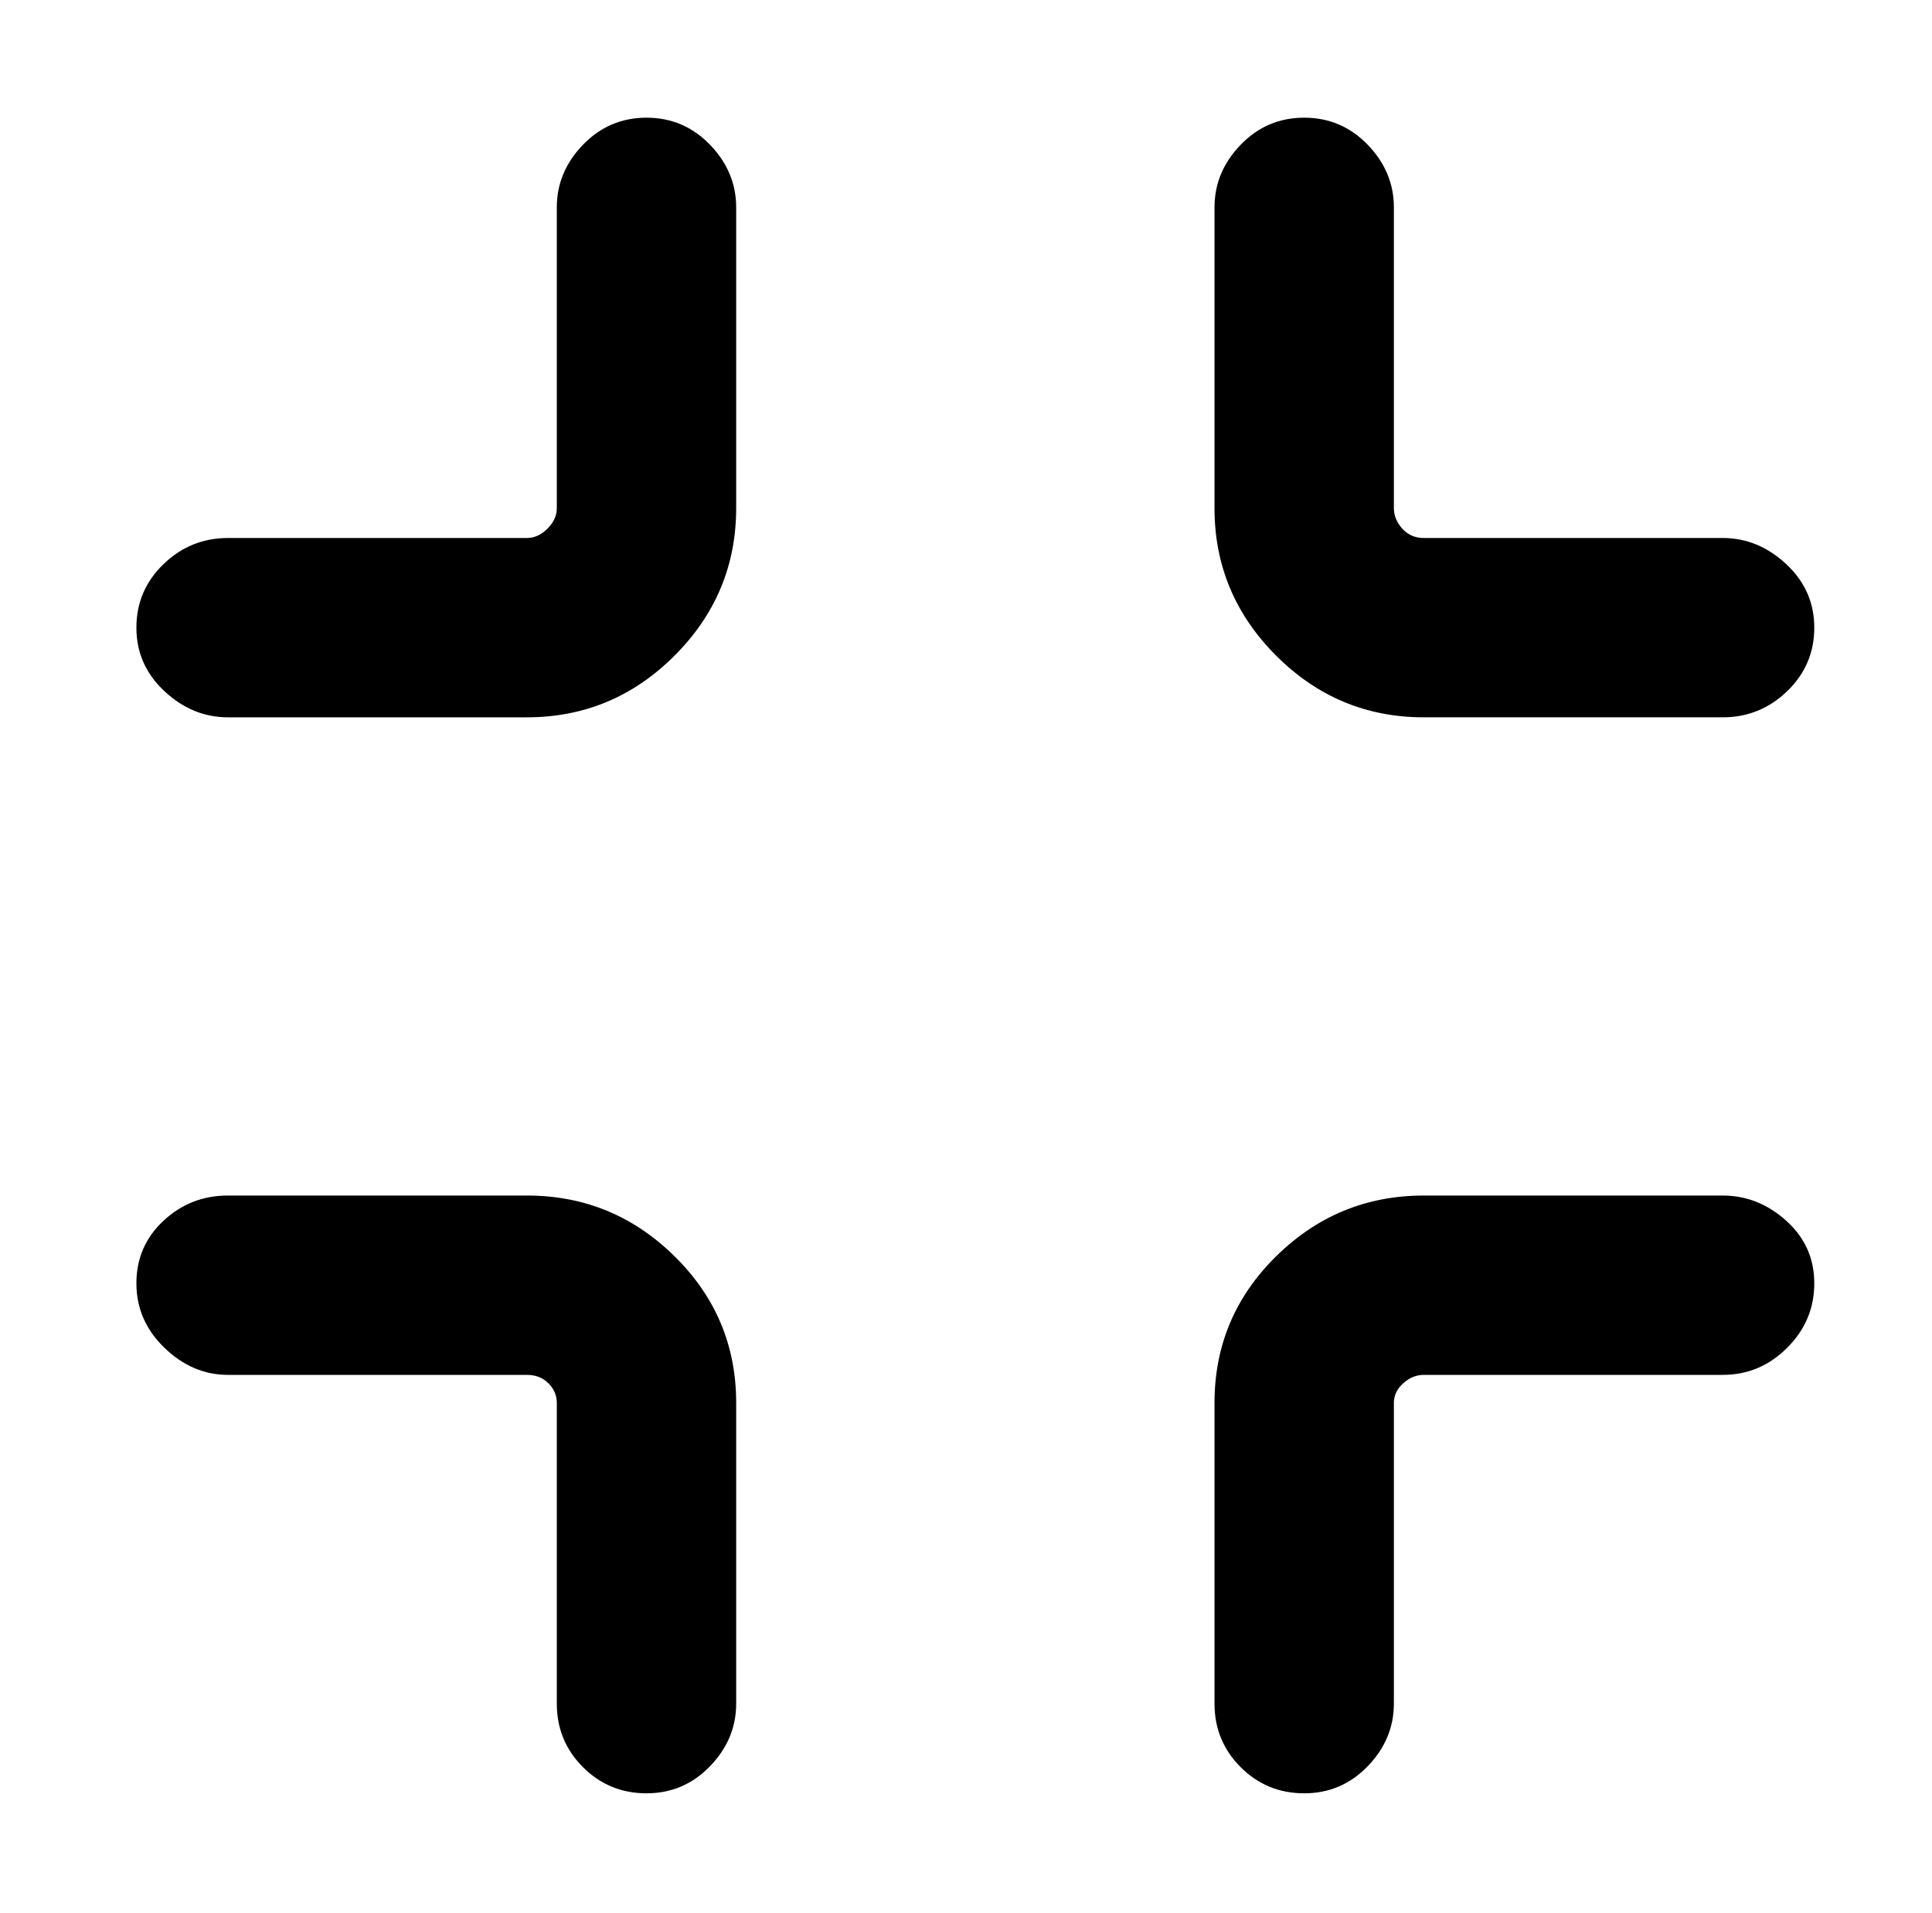 <?xml version="1.0" standalone="no"?>
<!DOCTYPE svg PUBLIC "-//W3C//DTD SVG 1.1//EN" "http://www.w3.org/Graphics/SVG/1.1/DTD/svg11.dtd" >
<svg xmlns="http://www.w3.org/2000/svg" xmlns:xlink="http://www.w3.org/1999/xlink" version="1.1" viewBox="-10 0 1034 1024">
   <path fill="currentColor"
d="M688 63q20 0 34 14.5t14 33.5v161q0 6 4.5 11t11.5 5h160q19 0 34 14t15 34t-14.5 34t-34.5 14h-160q-46 0 -79 -33t-33 -79v-161q0 -19 14 -33.5t34 -14.5zM336 63q20 0 34 14.5t14 33.5v161q0 46 -33 79t-79 33h-160q-19 0 -34 -14t-15 -34t14.5 -34t34.5 -14h160
q6 0 11 -5t5 -11v-161q0 -19 14 -33.5t34 -14.5zM63 687q0 -20 14.5 -33.5t34.5 -13.5h160q46 0 79 32.5t33 78.5v161q0 19 -14 33.5t-34 14.5t-34 -14t-14 -34v-161q0 -6 -4.5 -10.5t-11.5 -4.5h-160q-19 0 -34 -14.5t-15 -34.5zM640 751q0 -46 33 -78.5t79 -32.5h160
q19 0 34 13.5t15 33.5t-14.5 34.5t-34.5 14.5h-160q-6 0 -11 4.5t-5 10.5v161q0 19 -14 33.5t-34 14.5t-34 -14t-14 -34v-161z" />
</svg>
